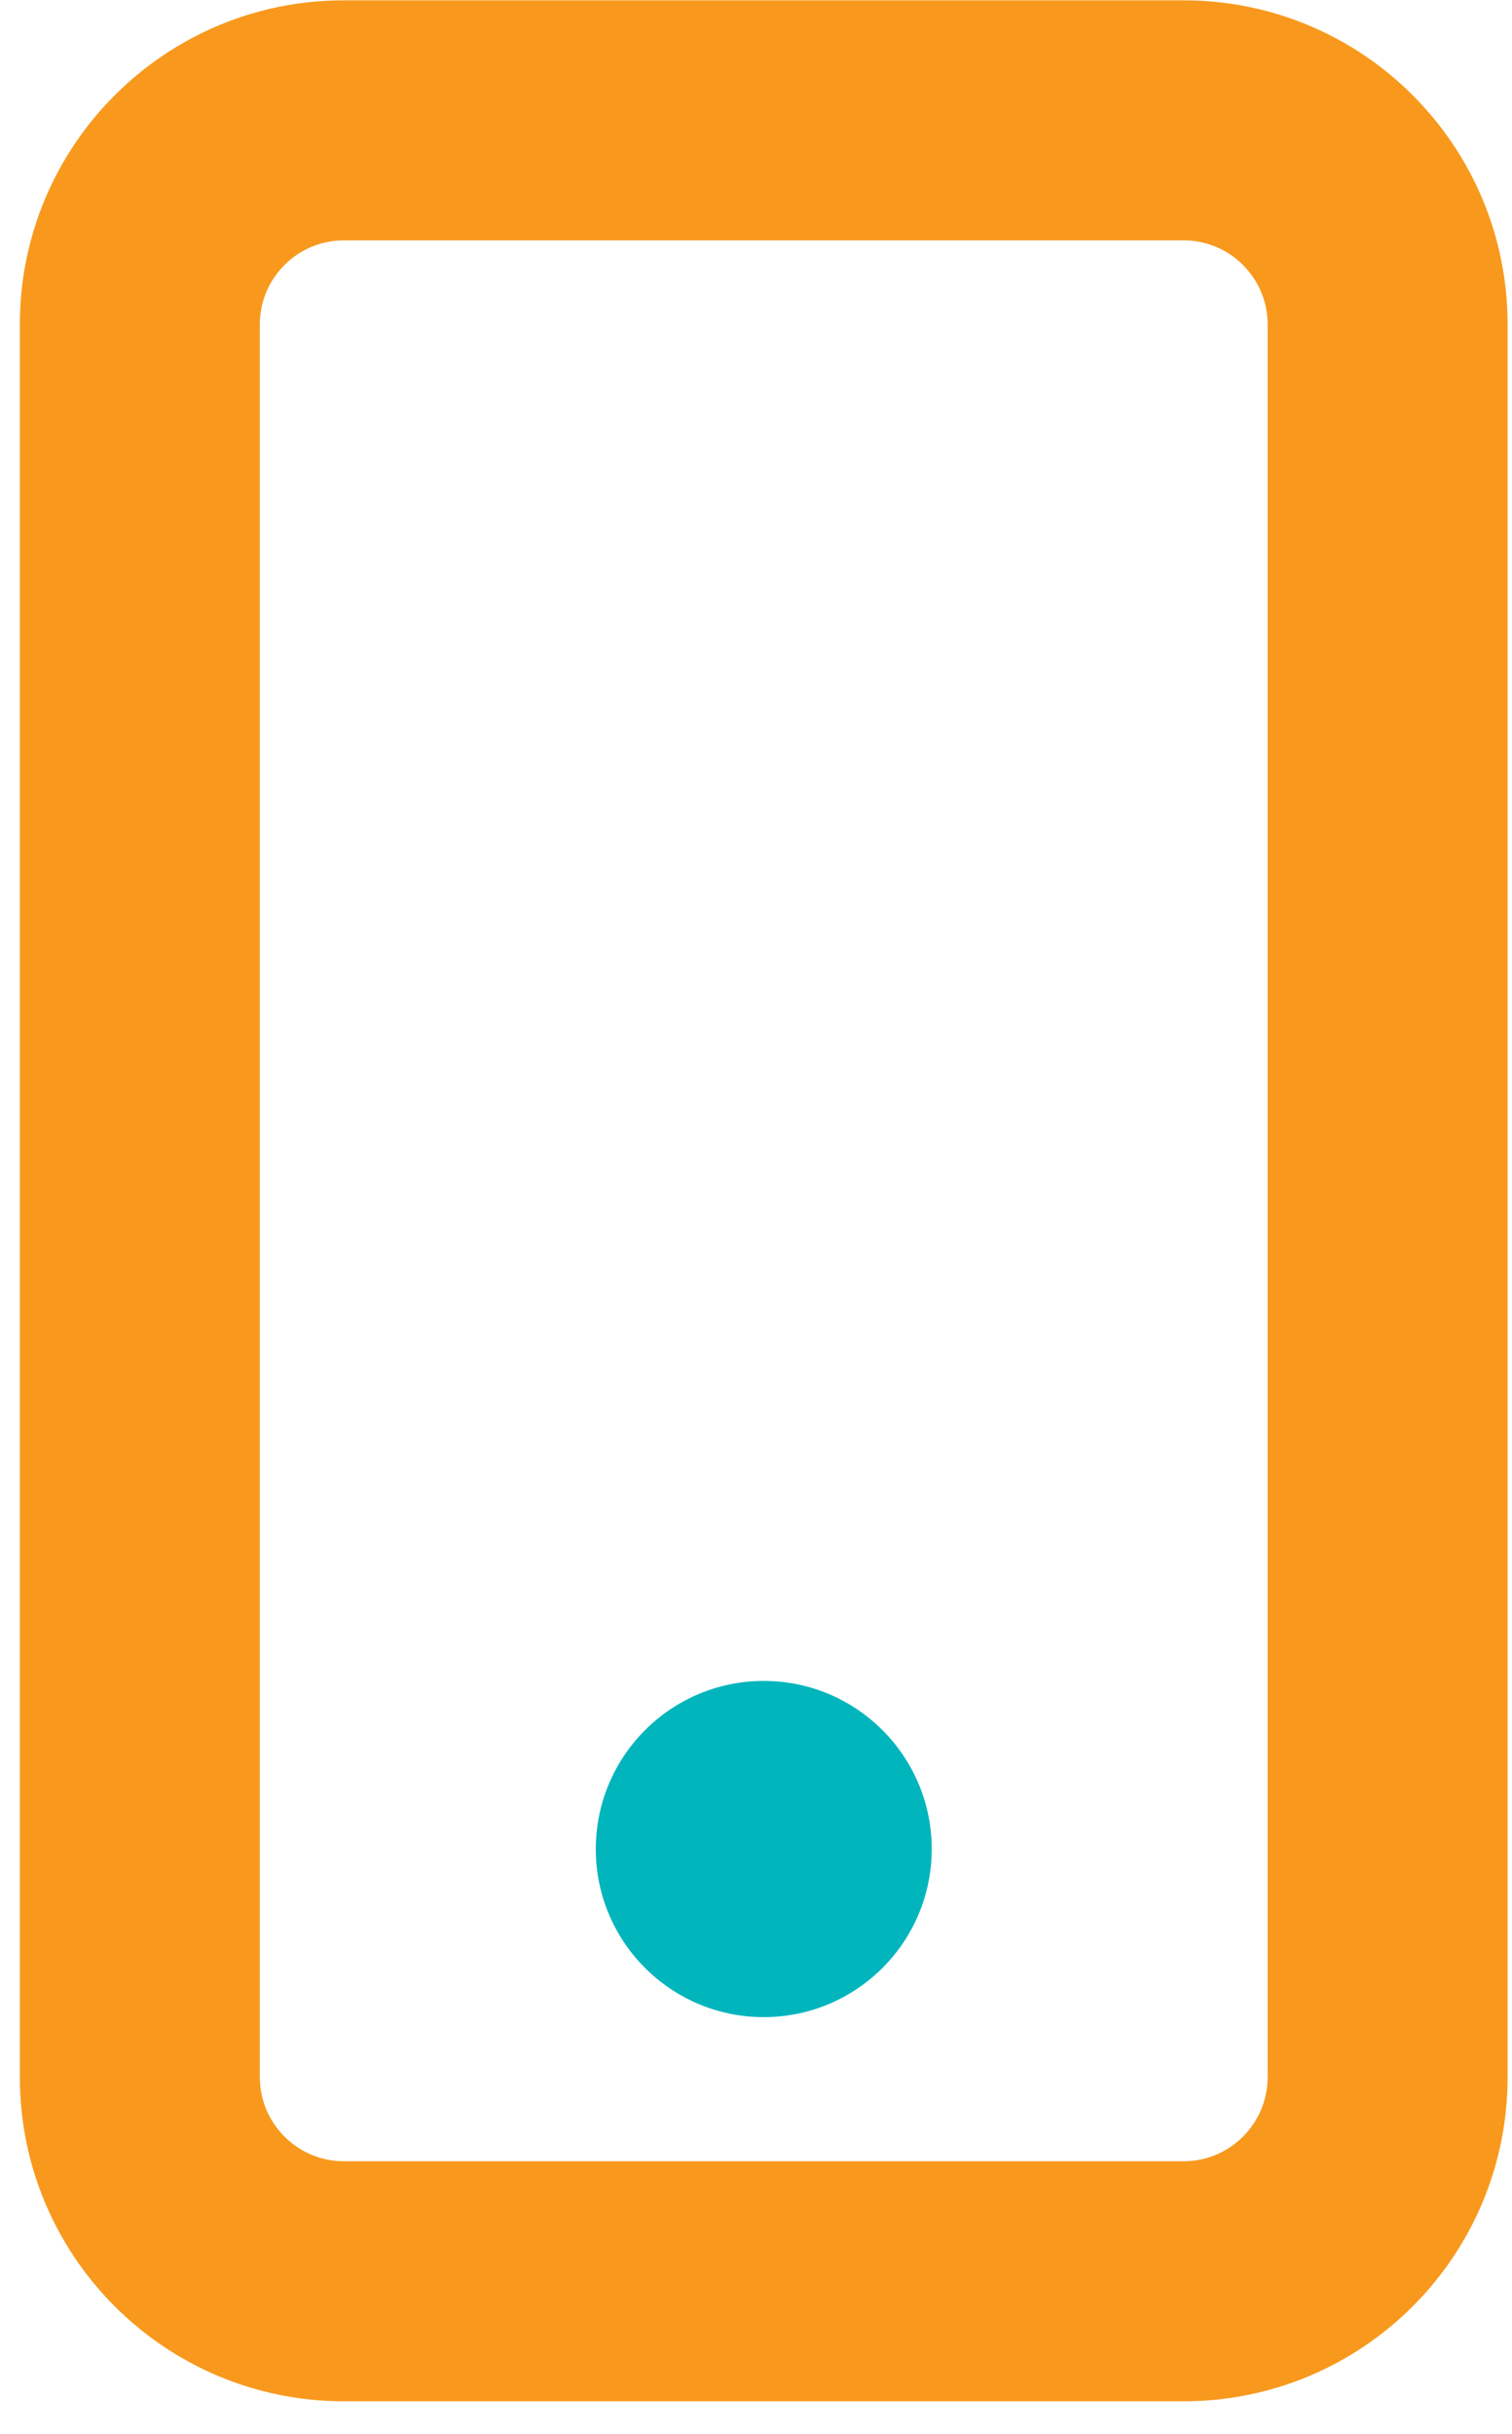 <svg width="23" height="37" viewBox="0 0 23 37" fill="none" xmlns="http://www.w3.org/2000/svg">
  <path fill-rule="evenodd" clip-rule="evenodd" d="M18.005 0.005H5.23C2.508 0.005 0.302 2.211 0.302 4.932V31.577C0.302 34.299 2.508 36.505 5.23 36.505H18.005C20.727 36.505 22.933 34.299 22.933 31.577V4.932C22.933 2.211 20.727 0.005 18.005 0.005ZM18.005 3.654C18.71 3.654 19.283 4.228 19.283 4.932V31.577C19.283 32.282 18.71 32.856 18.005 32.856H5.23C4.526 32.856 3.952 32.282 3.952 31.577V4.932C3.952 4.228 4.526 3.654 5.23 3.654H18.005Z" fill="#F8991D"/>
  <path fill-rule="evenodd" clip-rule="evenodd" d="M14.173 28.11C14.173 29.521 13.029 30.665 11.618 30.665C10.207 30.665 9.063 29.521 9.063 28.11C9.063 26.699 10.207 25.554 11.618 25.554C13.029 25.554 14.173 26.699 14.173 28.11Z" fill="#00B5BC"/>
</svg>
